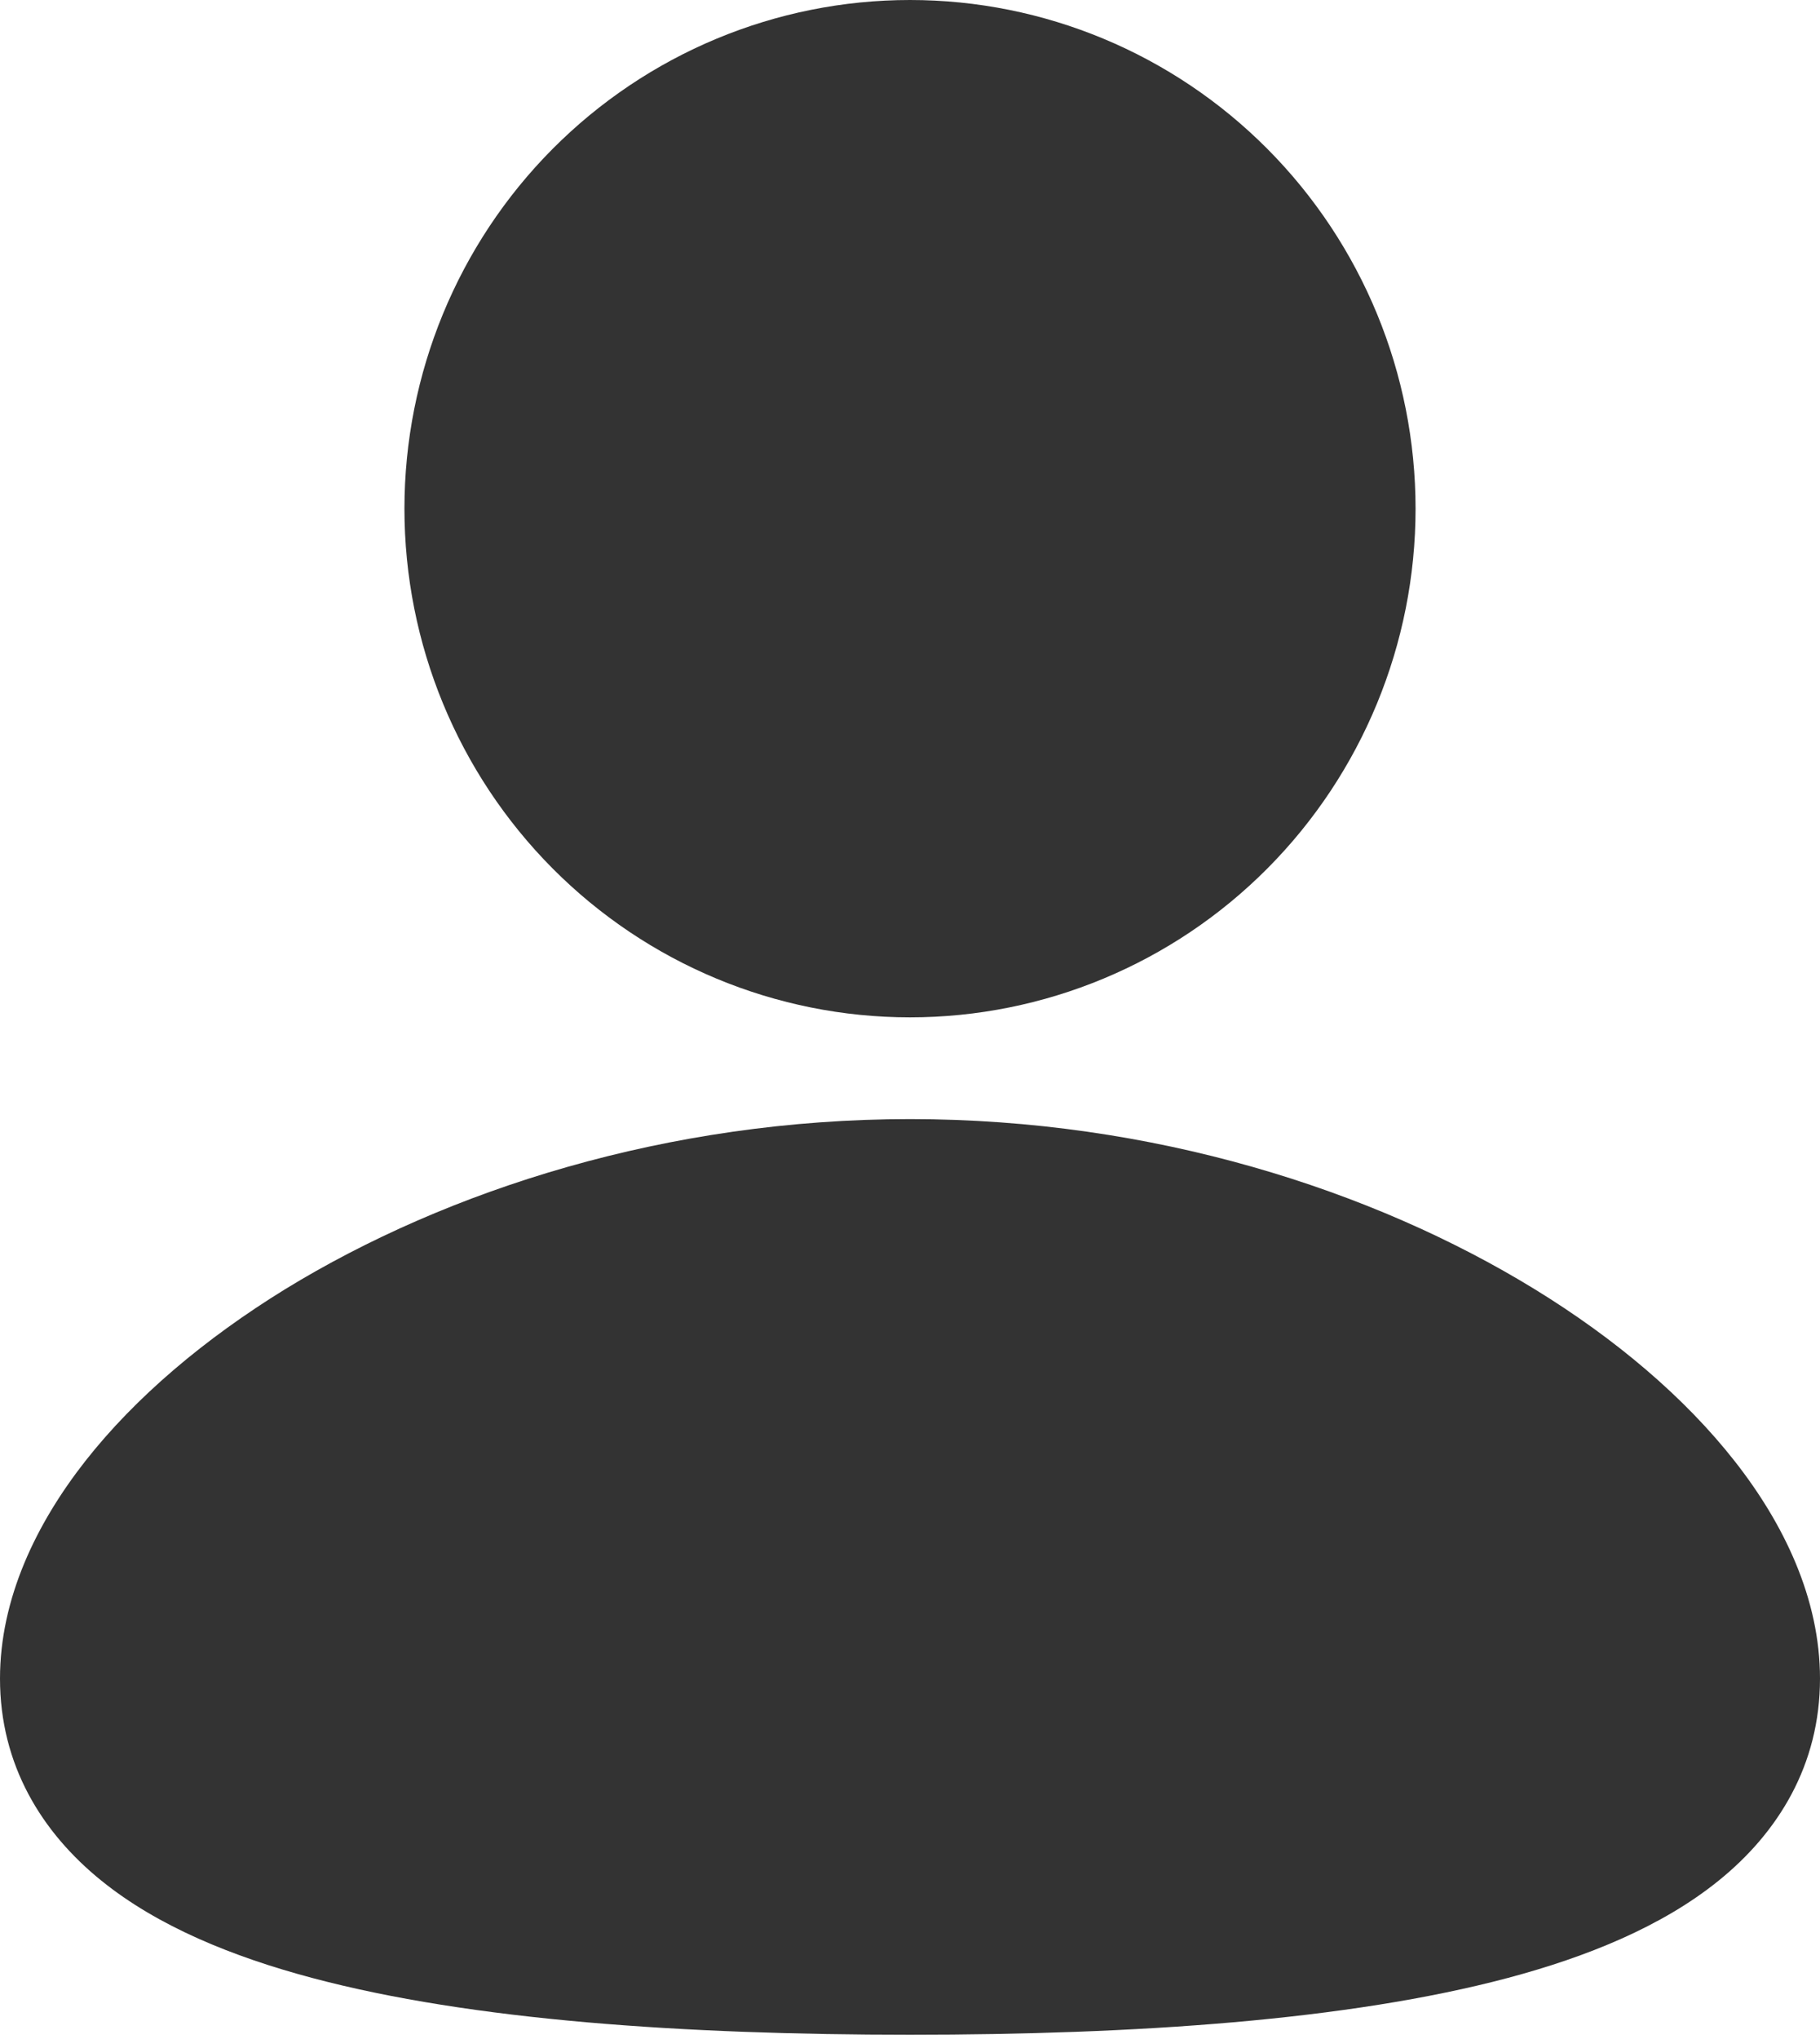 <svg width="100" height="112" viewBox="0 0 100 112" fill="none" xmlns="http://www.w3.org/2000/svg">
<path d="M50 61.471C63.311 61.471 75.417 65.349 84.322 70.814C88.767 73.541 92.567 76.76 95.311 80.258C98.011 83.695 100 87.808 100 92.206C100 96.928 97.717 100.65 94.428 103.304C91.317 105.819 87.211 107.484 82.85 108.646C74.083 110.977 62.383 111.765 50 111.765C37.617 111.765 25.917 110.982 17.15 108.646C12.789 107.484 8.683 105.819 5.572 103.304C2.278 100.644 0 96.928 0 92.206C0 87.808 1.989 83.695 4.689 80.253C7.433 76.76 11.228 73.547 15.678 70.808C24.583 65.354 36.694 61.471 50 61.471ZM50 0C57.367 0 64.433 2.944 69.642 8.184C74.851 13.424 77.778 20.531 77.778 27.941C77.778 35.352 74.851 42.459 69.642 47.699C64.433 52.939 57.367 55.882 50 55.882C42.633 55.882 35.568 52.939 30.358 47.699C25.149 42.459 22.222 35.352 22.222 27.941C22.222 20.531 25.149 13.424 30.358 8.184C35.568 2.944 42.633 0 50 0Z" fill="#333333"/>
</svg>
